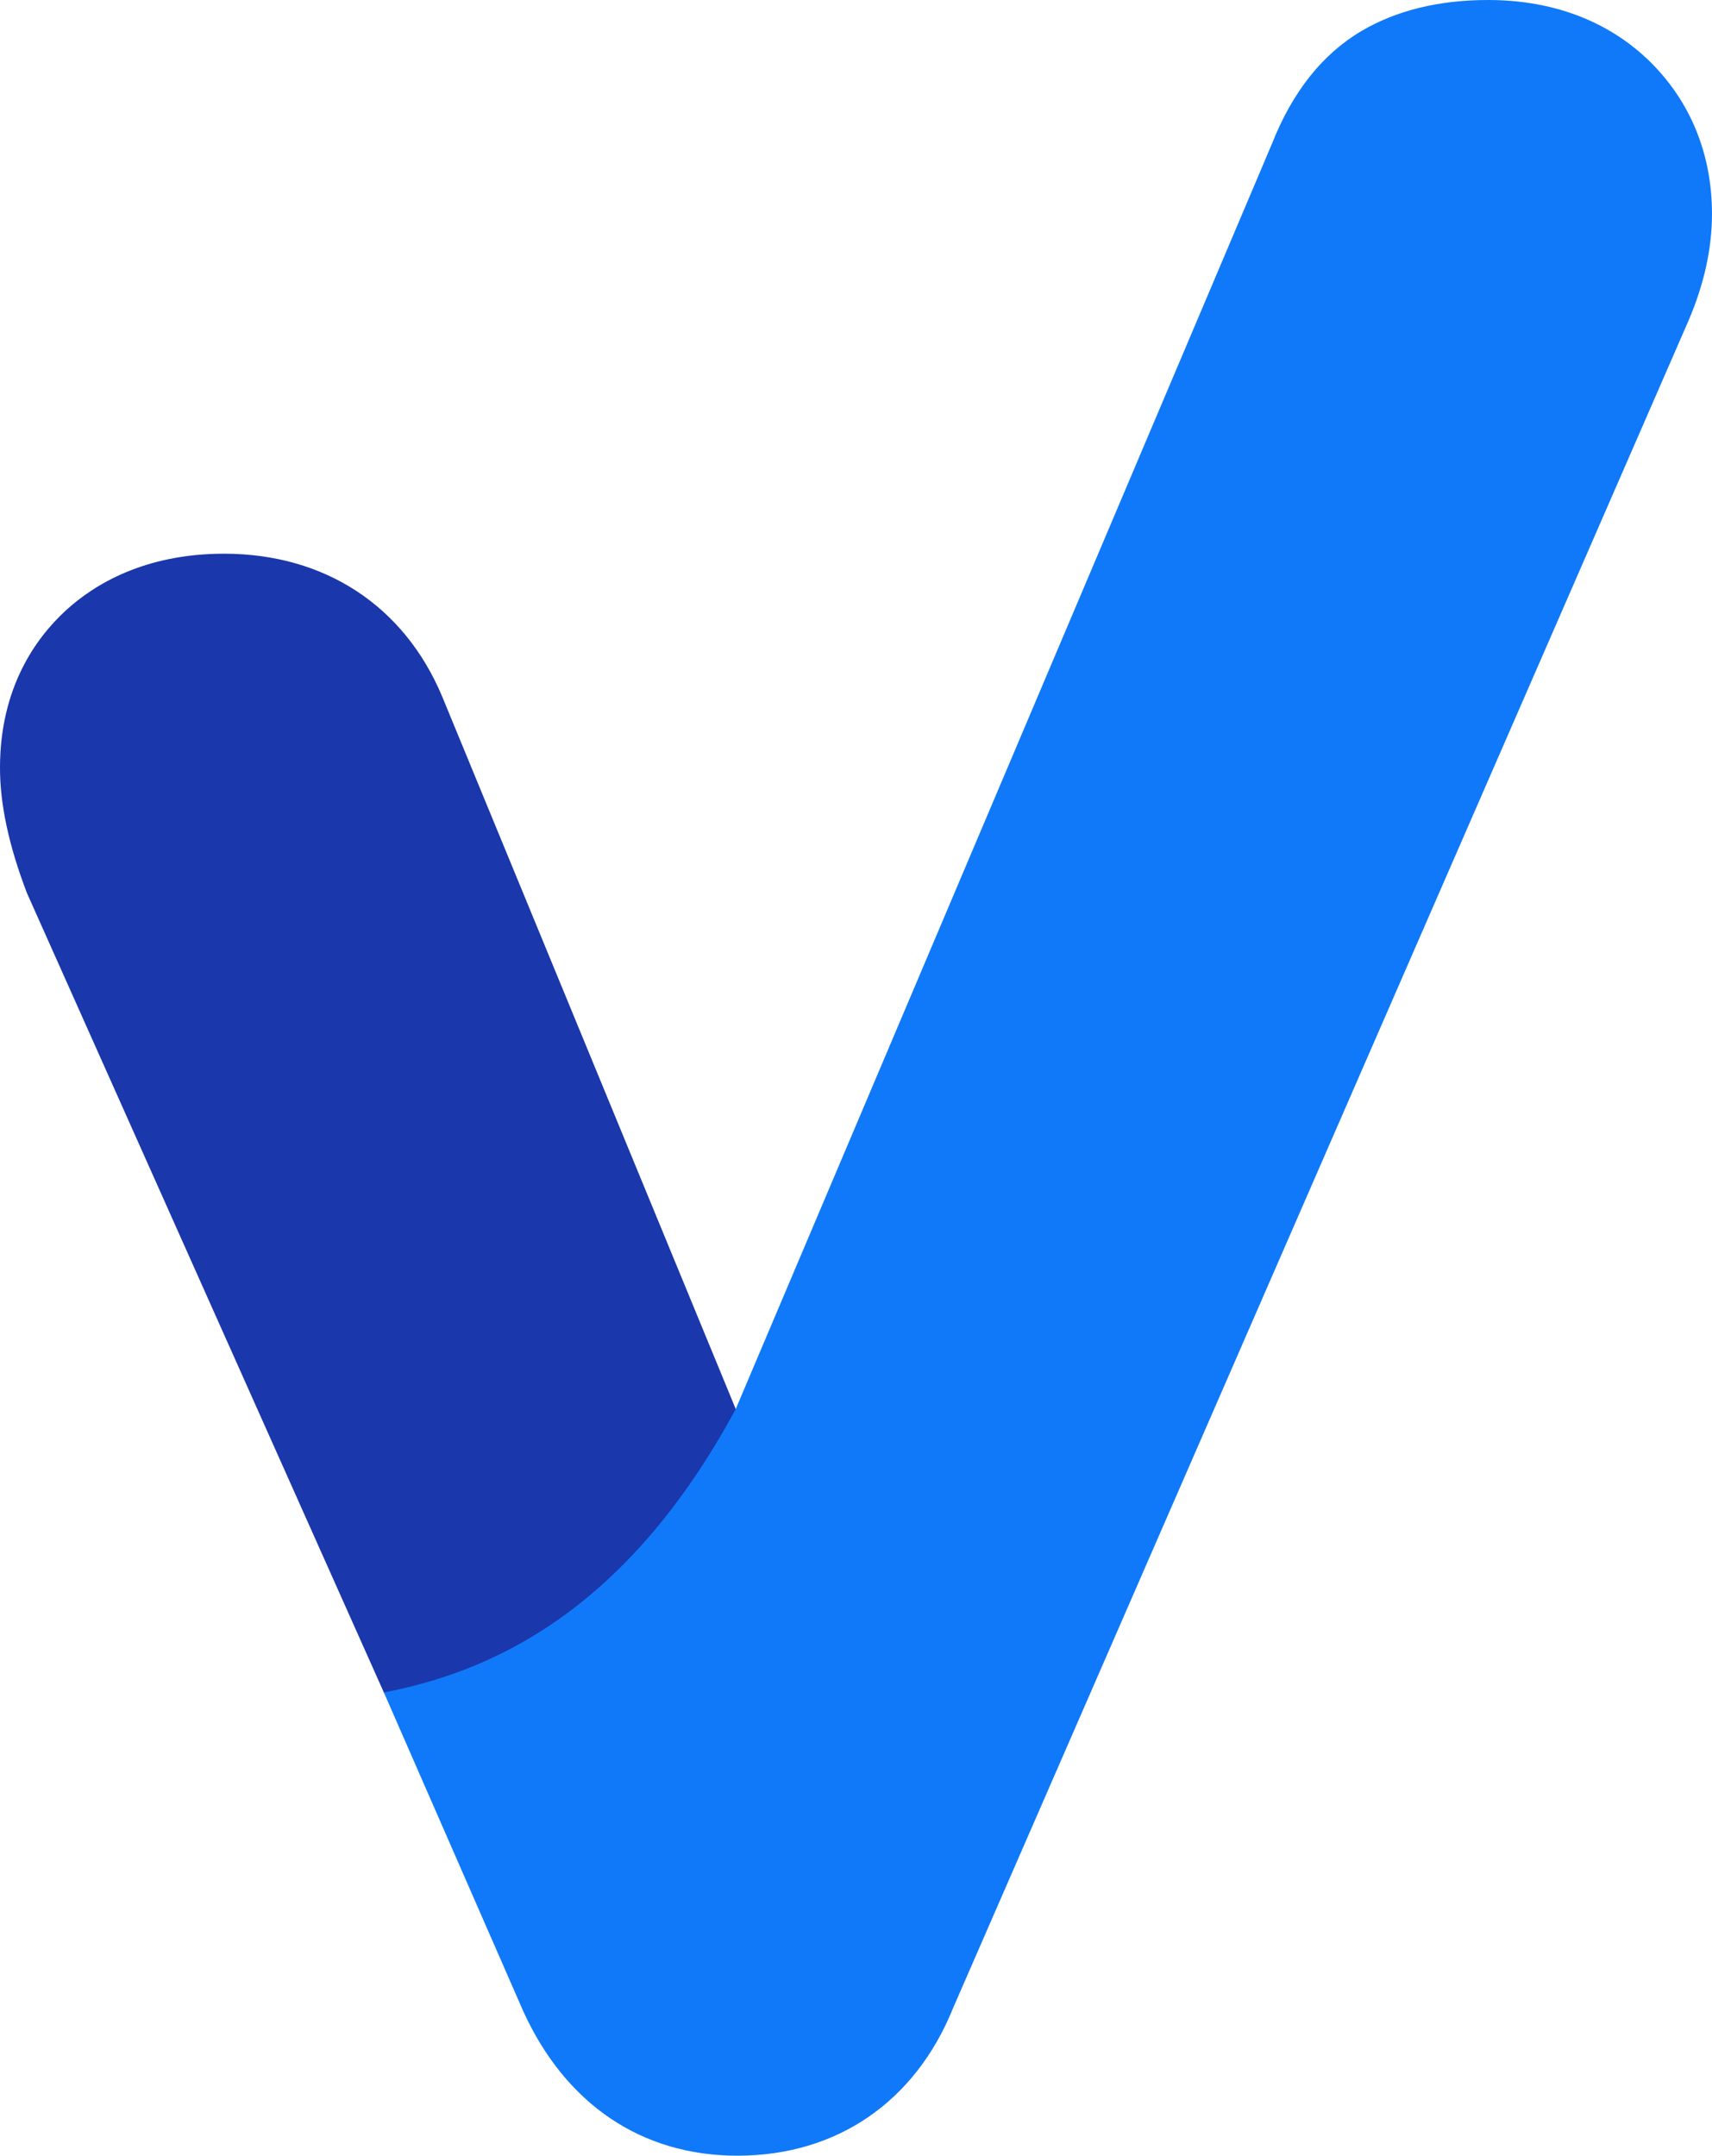 <svg version="1.1" id="图层_1" x="0px" y="0px" width="106.029px" height="133.493px" viewBox="0 0 106.029 133.493" enable-background="new 0 0 106.029 133.493" xml:space="preserve" xmlns:xml="http://www.w3.org/XML/1998/namespace" xmlns="http://www.w3.org/2000/svg" xmlns:xlink="http://www.w3.org/1999/xlink">
  <path fill="#1A37AC" d="M45.566,87.254L27.384,43.131c-2.356-5.62-7.28-8.842-13.509-8.842c-4.938,0-8.057,1.914-9.807,3.522
	C2.212,39.519,0,42.593,0,47.546c0,2.277,0.546,4.813,1.667,7.754l22.107,49.508c4.115,5.471,8.455,2.14,12.615-1.062
	C39.822,101.106,48.889,95.122,45.566,87.254z" class="color c1"/>
  <path fill="#1079F9" d="M102.064,3.697C100.307,2.01,97.161,0,92.157,0c-3.042,0-5.681,0.646-7.85,1.927
	c-2.41,1.428-4.271,3.775-5.533,6.979L45.566,87.254l0,0c-6.899,12.787-15.411,16.32-21.791,17.554l8.62,19.712
	c2.628,5.787,7.343,8.973,13.276,8.973c6.153,0,11.018-3.336,13.363-9.16l45.532-104.456c0.972-2.261,1.462-4.488,1.462-6.62
	C106.03,9.496,104.659,6.189,102.064,3.697z" class="color c2"/>
</svg>